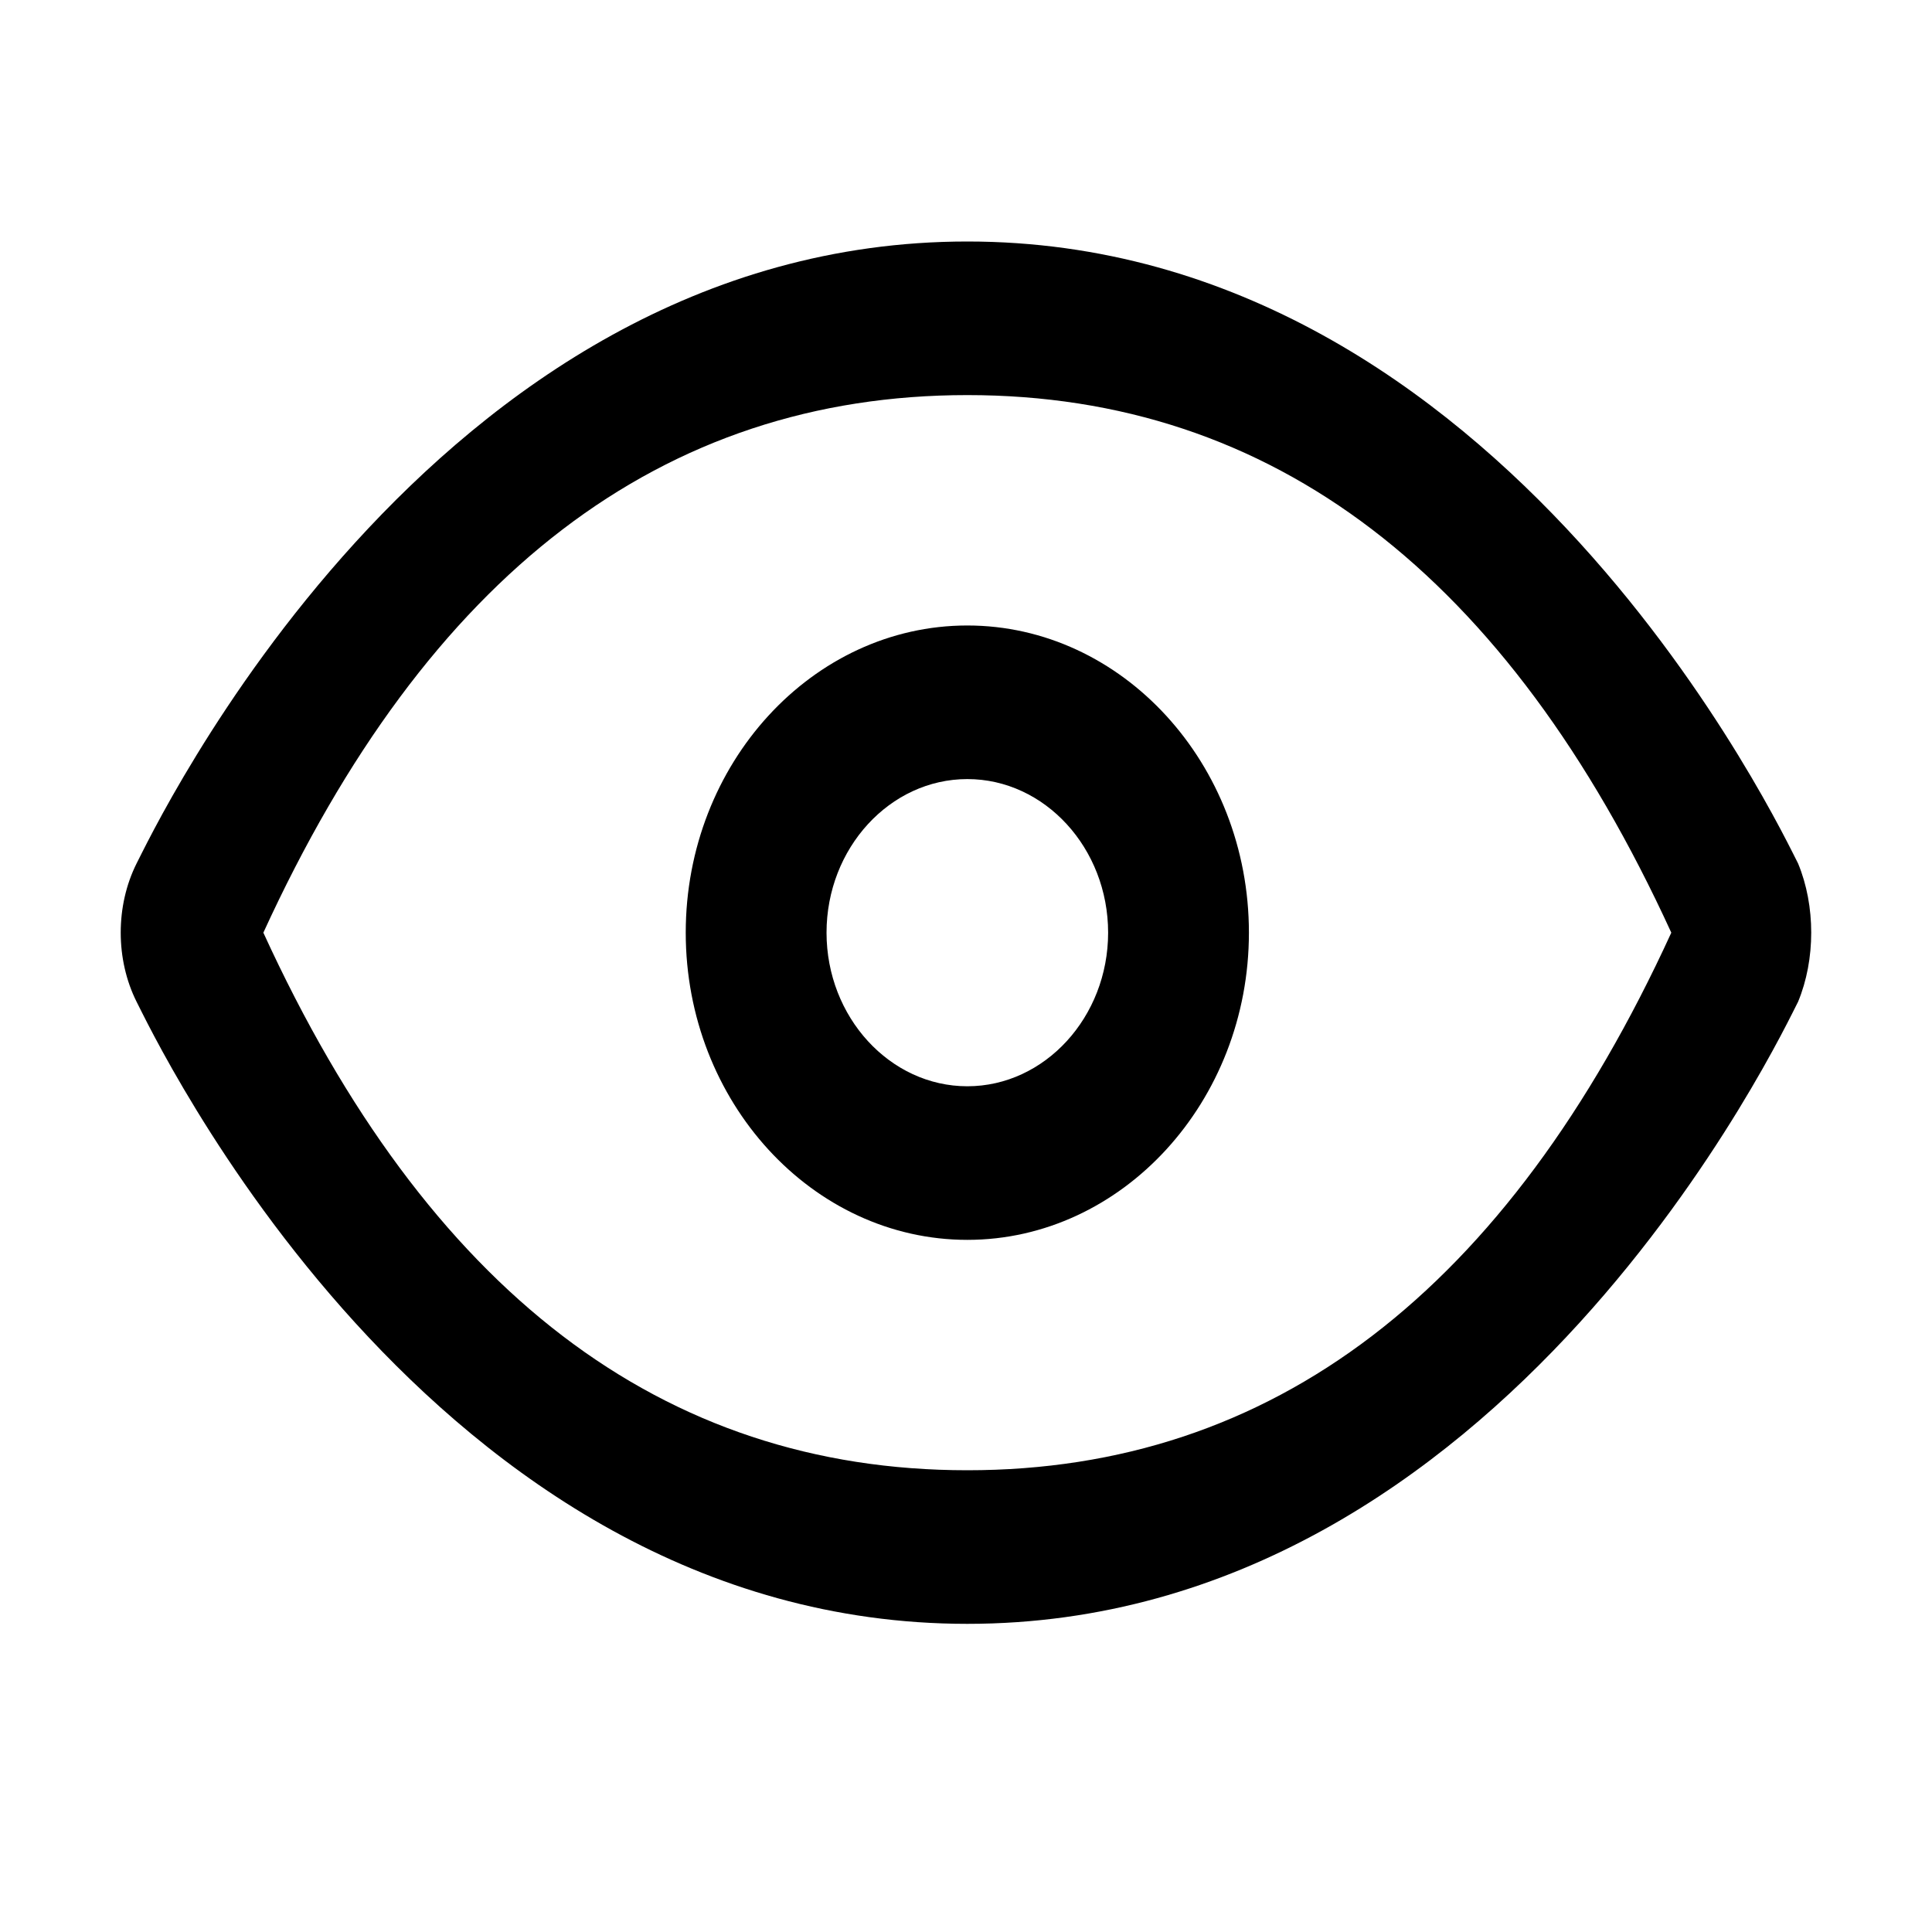 <svg xmlns="http://www.w3.org/2000/svg" xmlns:xlink="http://www.w3.org/1999/xlink" fill="currentColor" version="1.1" width="16"
    height="16" viewBox="0 0 16 16">
    <defs>
        <clipPath id="master_svg0_2413_61459">
            <rect x="0" y="0" width="16" height="16" rx="0" />
        </clipPath>
    </defs>
    <g clip-path="url(#master_svg0_2413_61459)">
        <g>
            <path
                d="M8.011,2C12.471,2,14.774,6.929,14.891,7.151C15.036,7.501,15.036,7.946,14.891,8.296C14.774,8.519,12.471,13.448,8.011,13.448C3.551,13.448,1.248,8.519,1.131,8.296C0.956,7.946,0.956,7.501,1.131,7.151C1.248,6.929,3.551,2,8.011,2ZM2.181,7.724Q4.221,12.176,8.011,12.176Q11.801,12.176,13.841,7.724Q11.801,3.272,8.011,3.272Q4.221,3.272,2.181,7.724ZM5.679,7.724C5.679,6.324,6.728,5.18,8.011,5.18C9.293,5.18,10.343,6.324,10.343,7.724C10.343,9.123,9.293,10.268,8.011,10.268C6.728,10.268,5.679,9.123,5.679,7.724ZM6.845,7.724C6.845,8.423,7.37,8.996,8.011,8.996C8.652,8.996,9.177,8.423,9.177,7.724C9.177,7.024,8.652,6.452,8.011,6.452C7.37,6.452,6.845,7.024,6.845,7.724Z"
                fill-rule="evenodd" fill="currentColor" fill-opacity="1" />
        </g>
    </g>
</svg>
